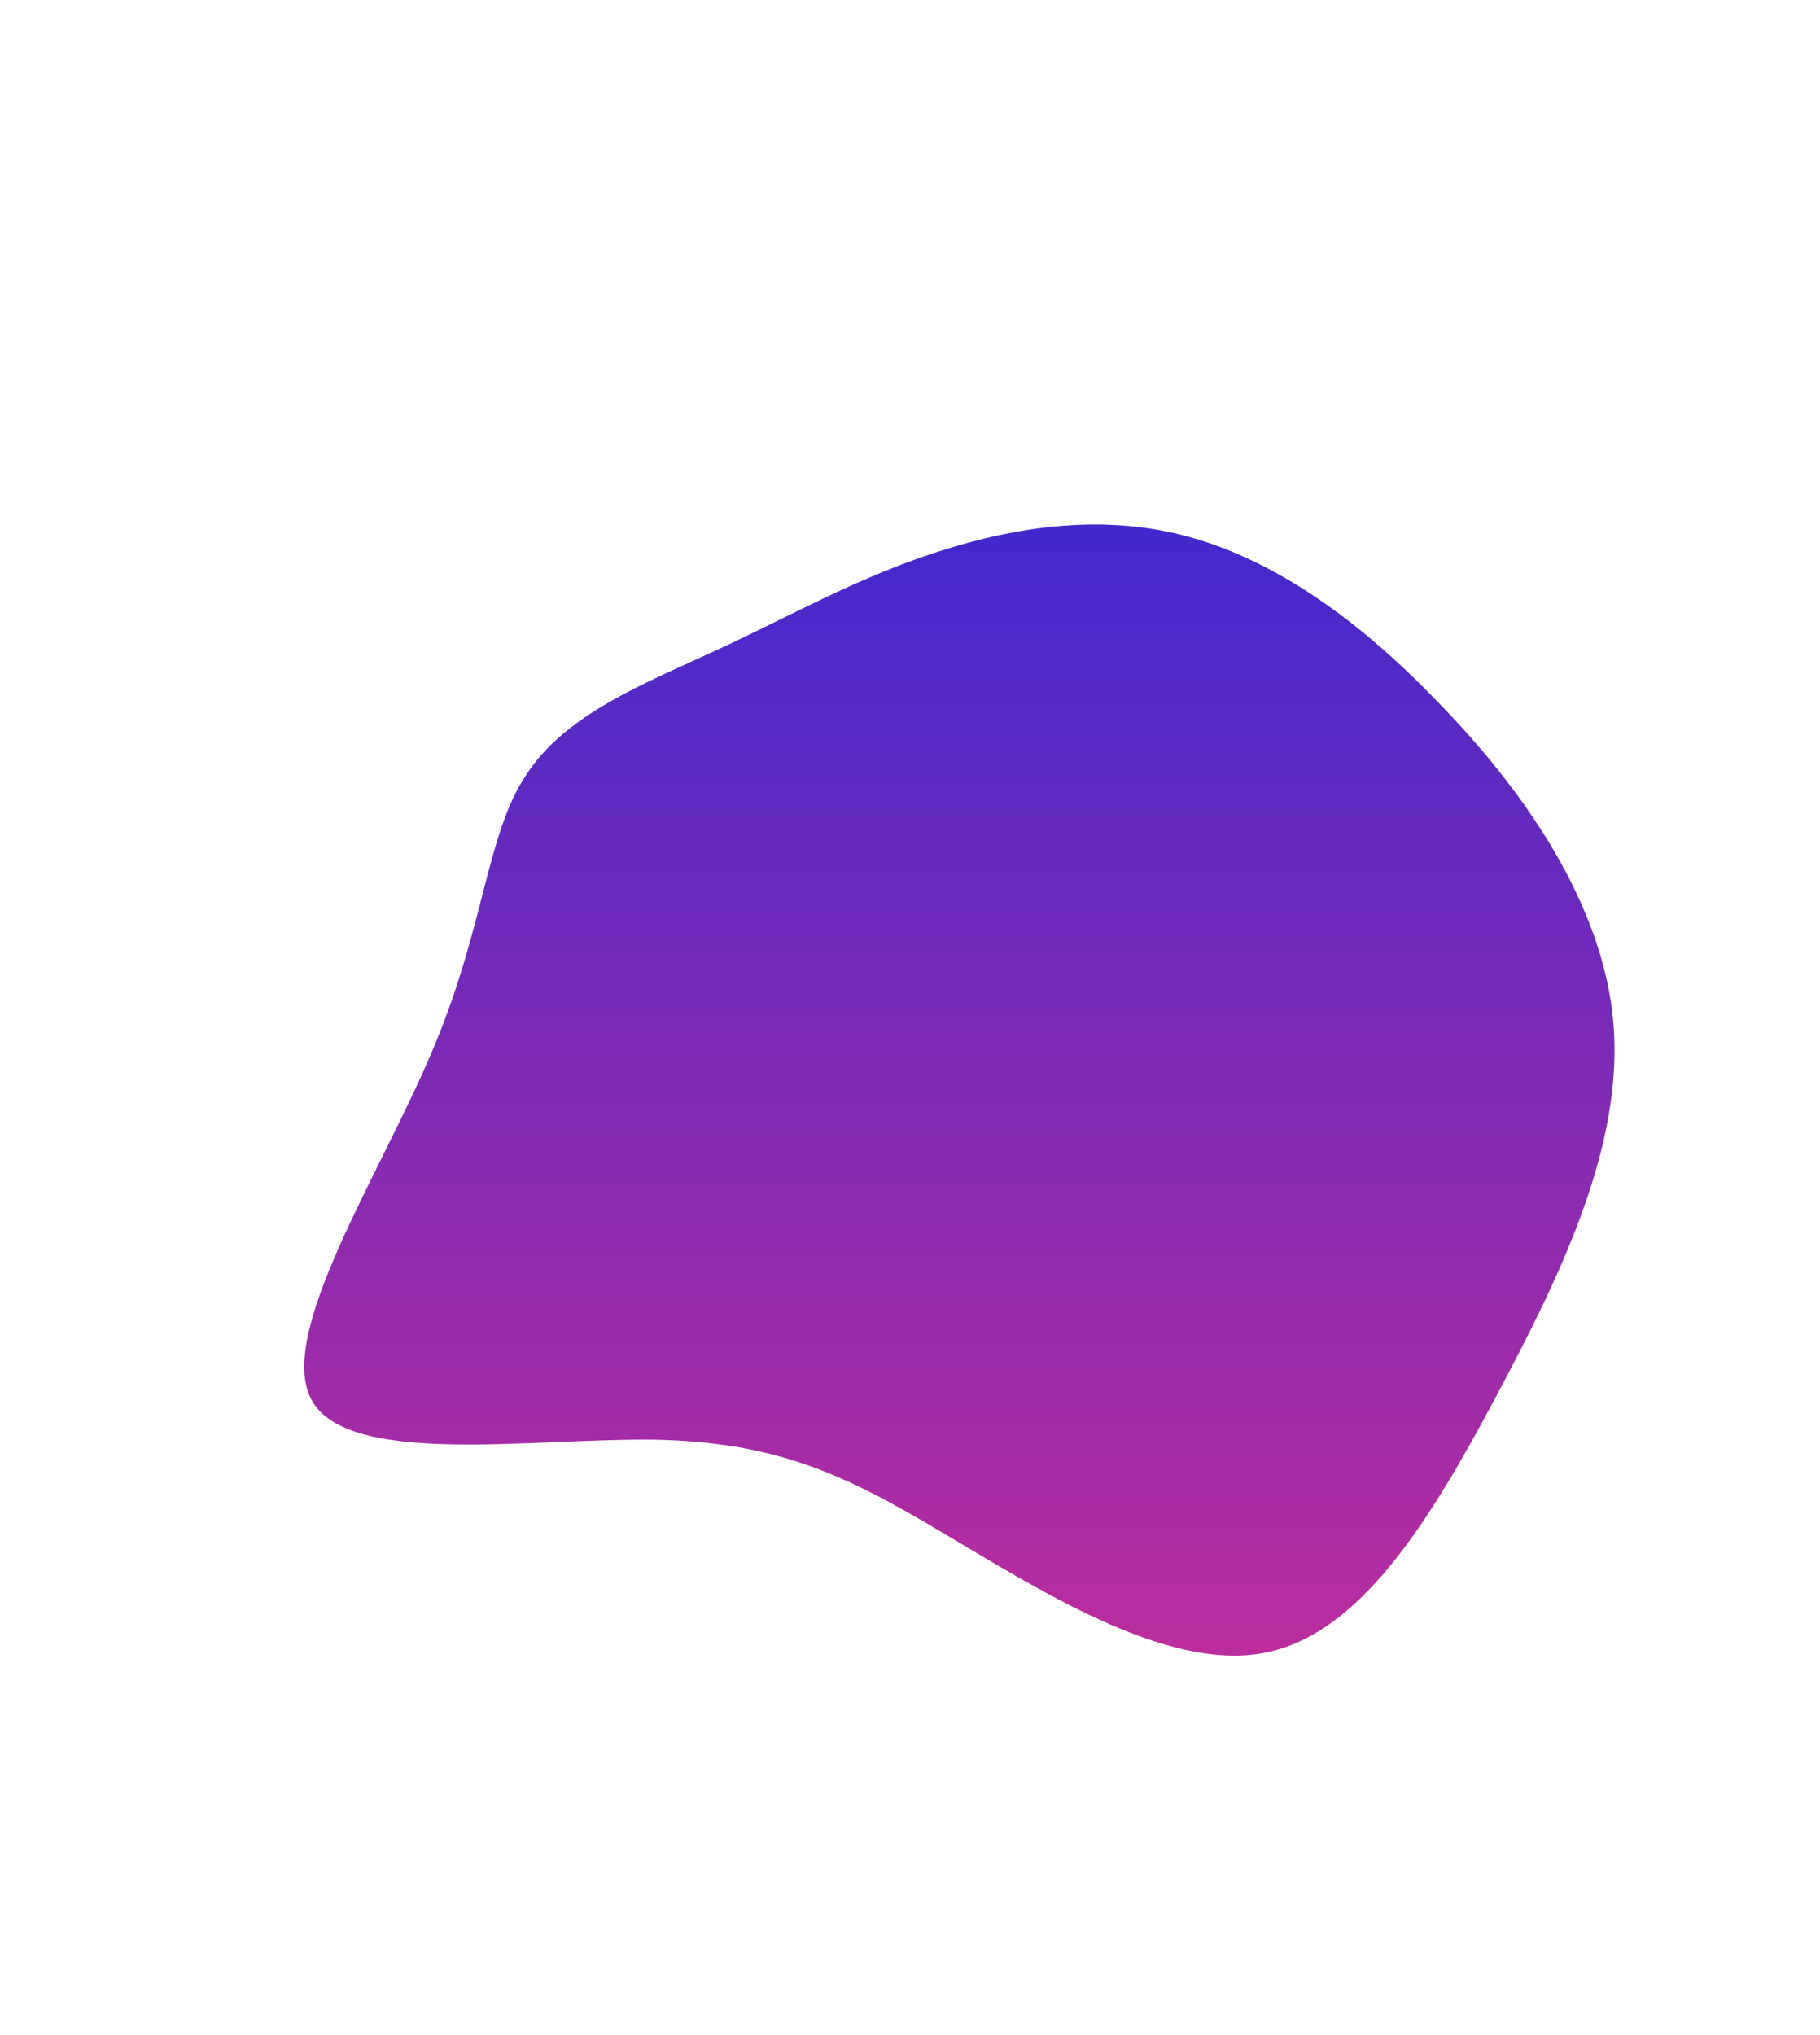 <svg width="492" height="550" viewBox="0 0 492 550" fill="none" xmlns="http://www.w3.org/2000/svg">
<path d="M318.57 144.375C342.432 150.15 366.048 166.1 388.68 189.75C411.558 213.125 433.452 244.2 436.158 276.65C438.864 309.375 422.382 343.75 404.67 377.025C386.958 410.3 367.77 442.2 341.202 446.875C314.634 451.55 280.194 429.275 254.118 413.875C227.796 398.2 209.346 389.675 176.136 389.125C142.926 388.85 94.464 396.275 84.378 378.675C74.292 361.075 102.582 317.9 116.85 284.075C131.118 250.525 131.364 225.775 142.188 209.55C152.766 193.05 174.168 184.8 193.11 176C212.298 167.2 229.026 157.575 249.69 150.425C270.354 143.275 294.462 138.6 318.57 144.375Z" fill="url(#paint0_linear_9_22)"/>
<defs>
<linearGradient id="paint0_linear_9_22" x1="259.351" y1="141.779" x2="259.351" y2="447.507" gradientUnits="userSpaceOnUse">
<stop stop-color="#4328CD"/>
<stop offset="1" stop-color="#BC2D9D"/>
</linearGradient>
</defs>
</svg>

